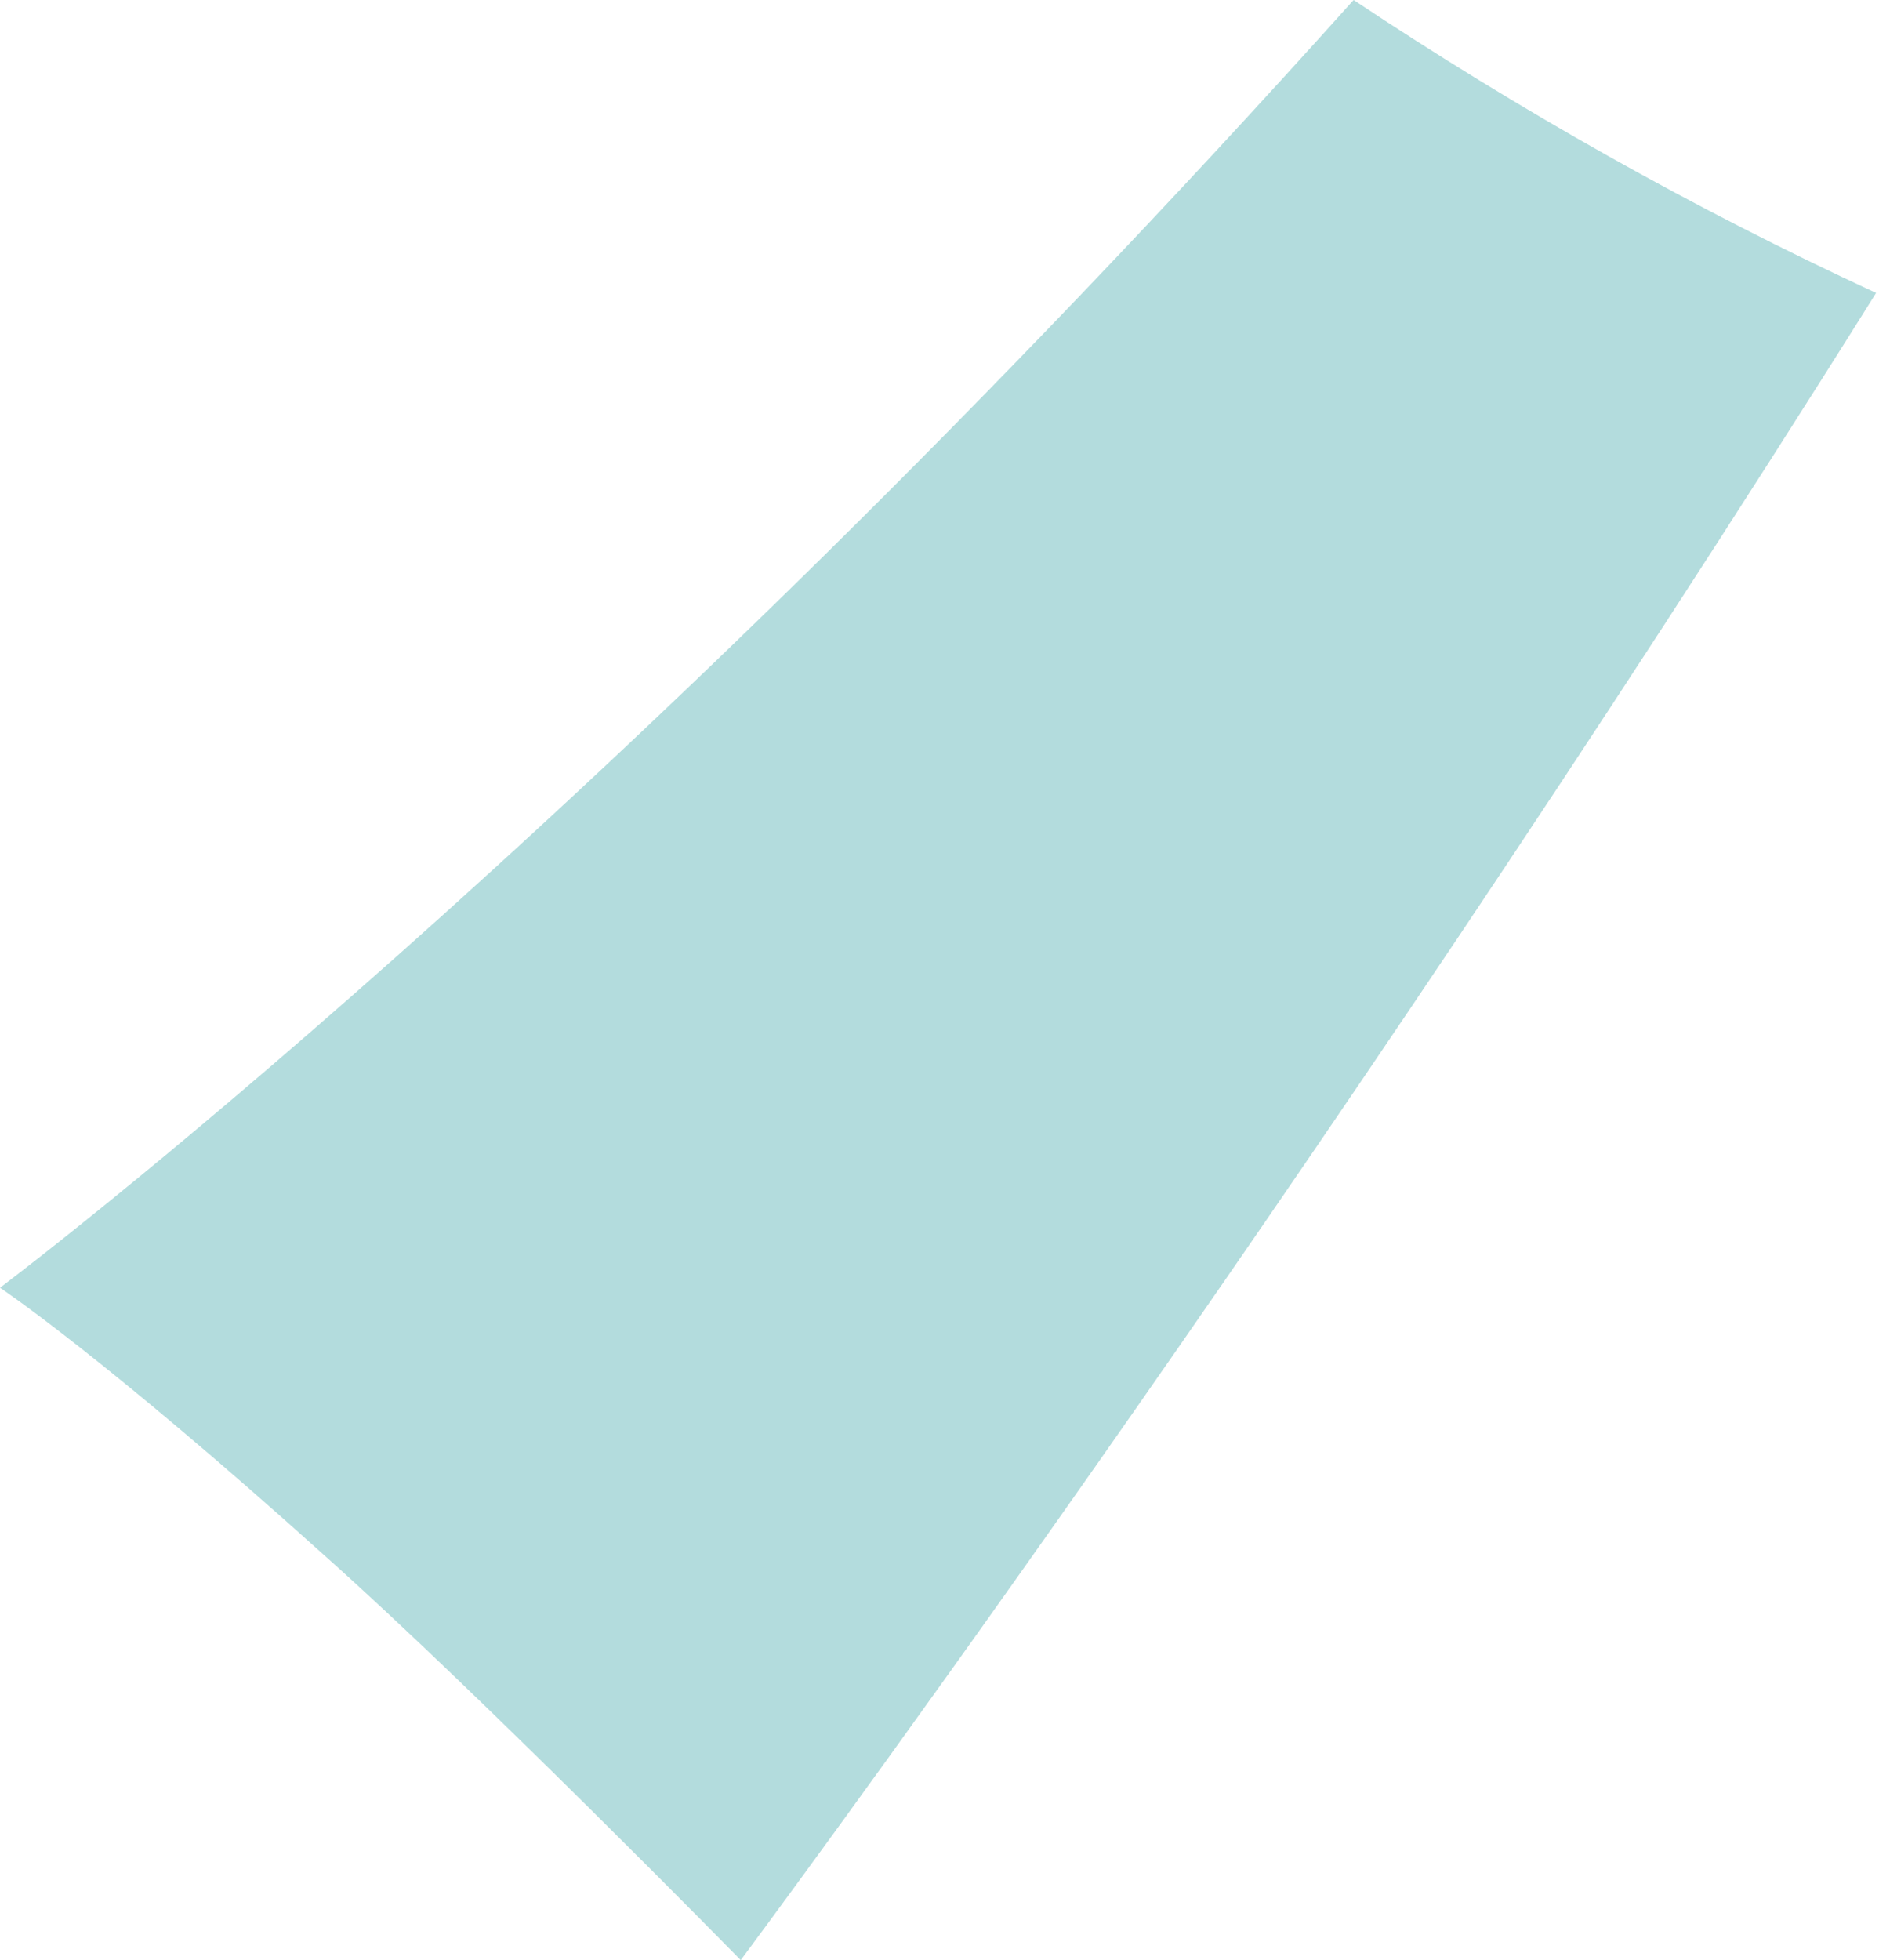 <svg width="70" height="73" viewBox="0 0 70 73" fill="none" xmlns="http://www.w3.org/2000/svg">
<path opacity="0.3" d="M69.892 10.91C48.785 44.591 27.595 73 27.595 73C27.595 73 17.904 63.115 12.155 57.99C3.86 50.522 0 47.959 0 47.959C0 47.959 22.585 31.045 50.427 0C56.587 4.1 63.075 7.761 69.892 10.91Z" fill="#00898D"/>
</svg>

